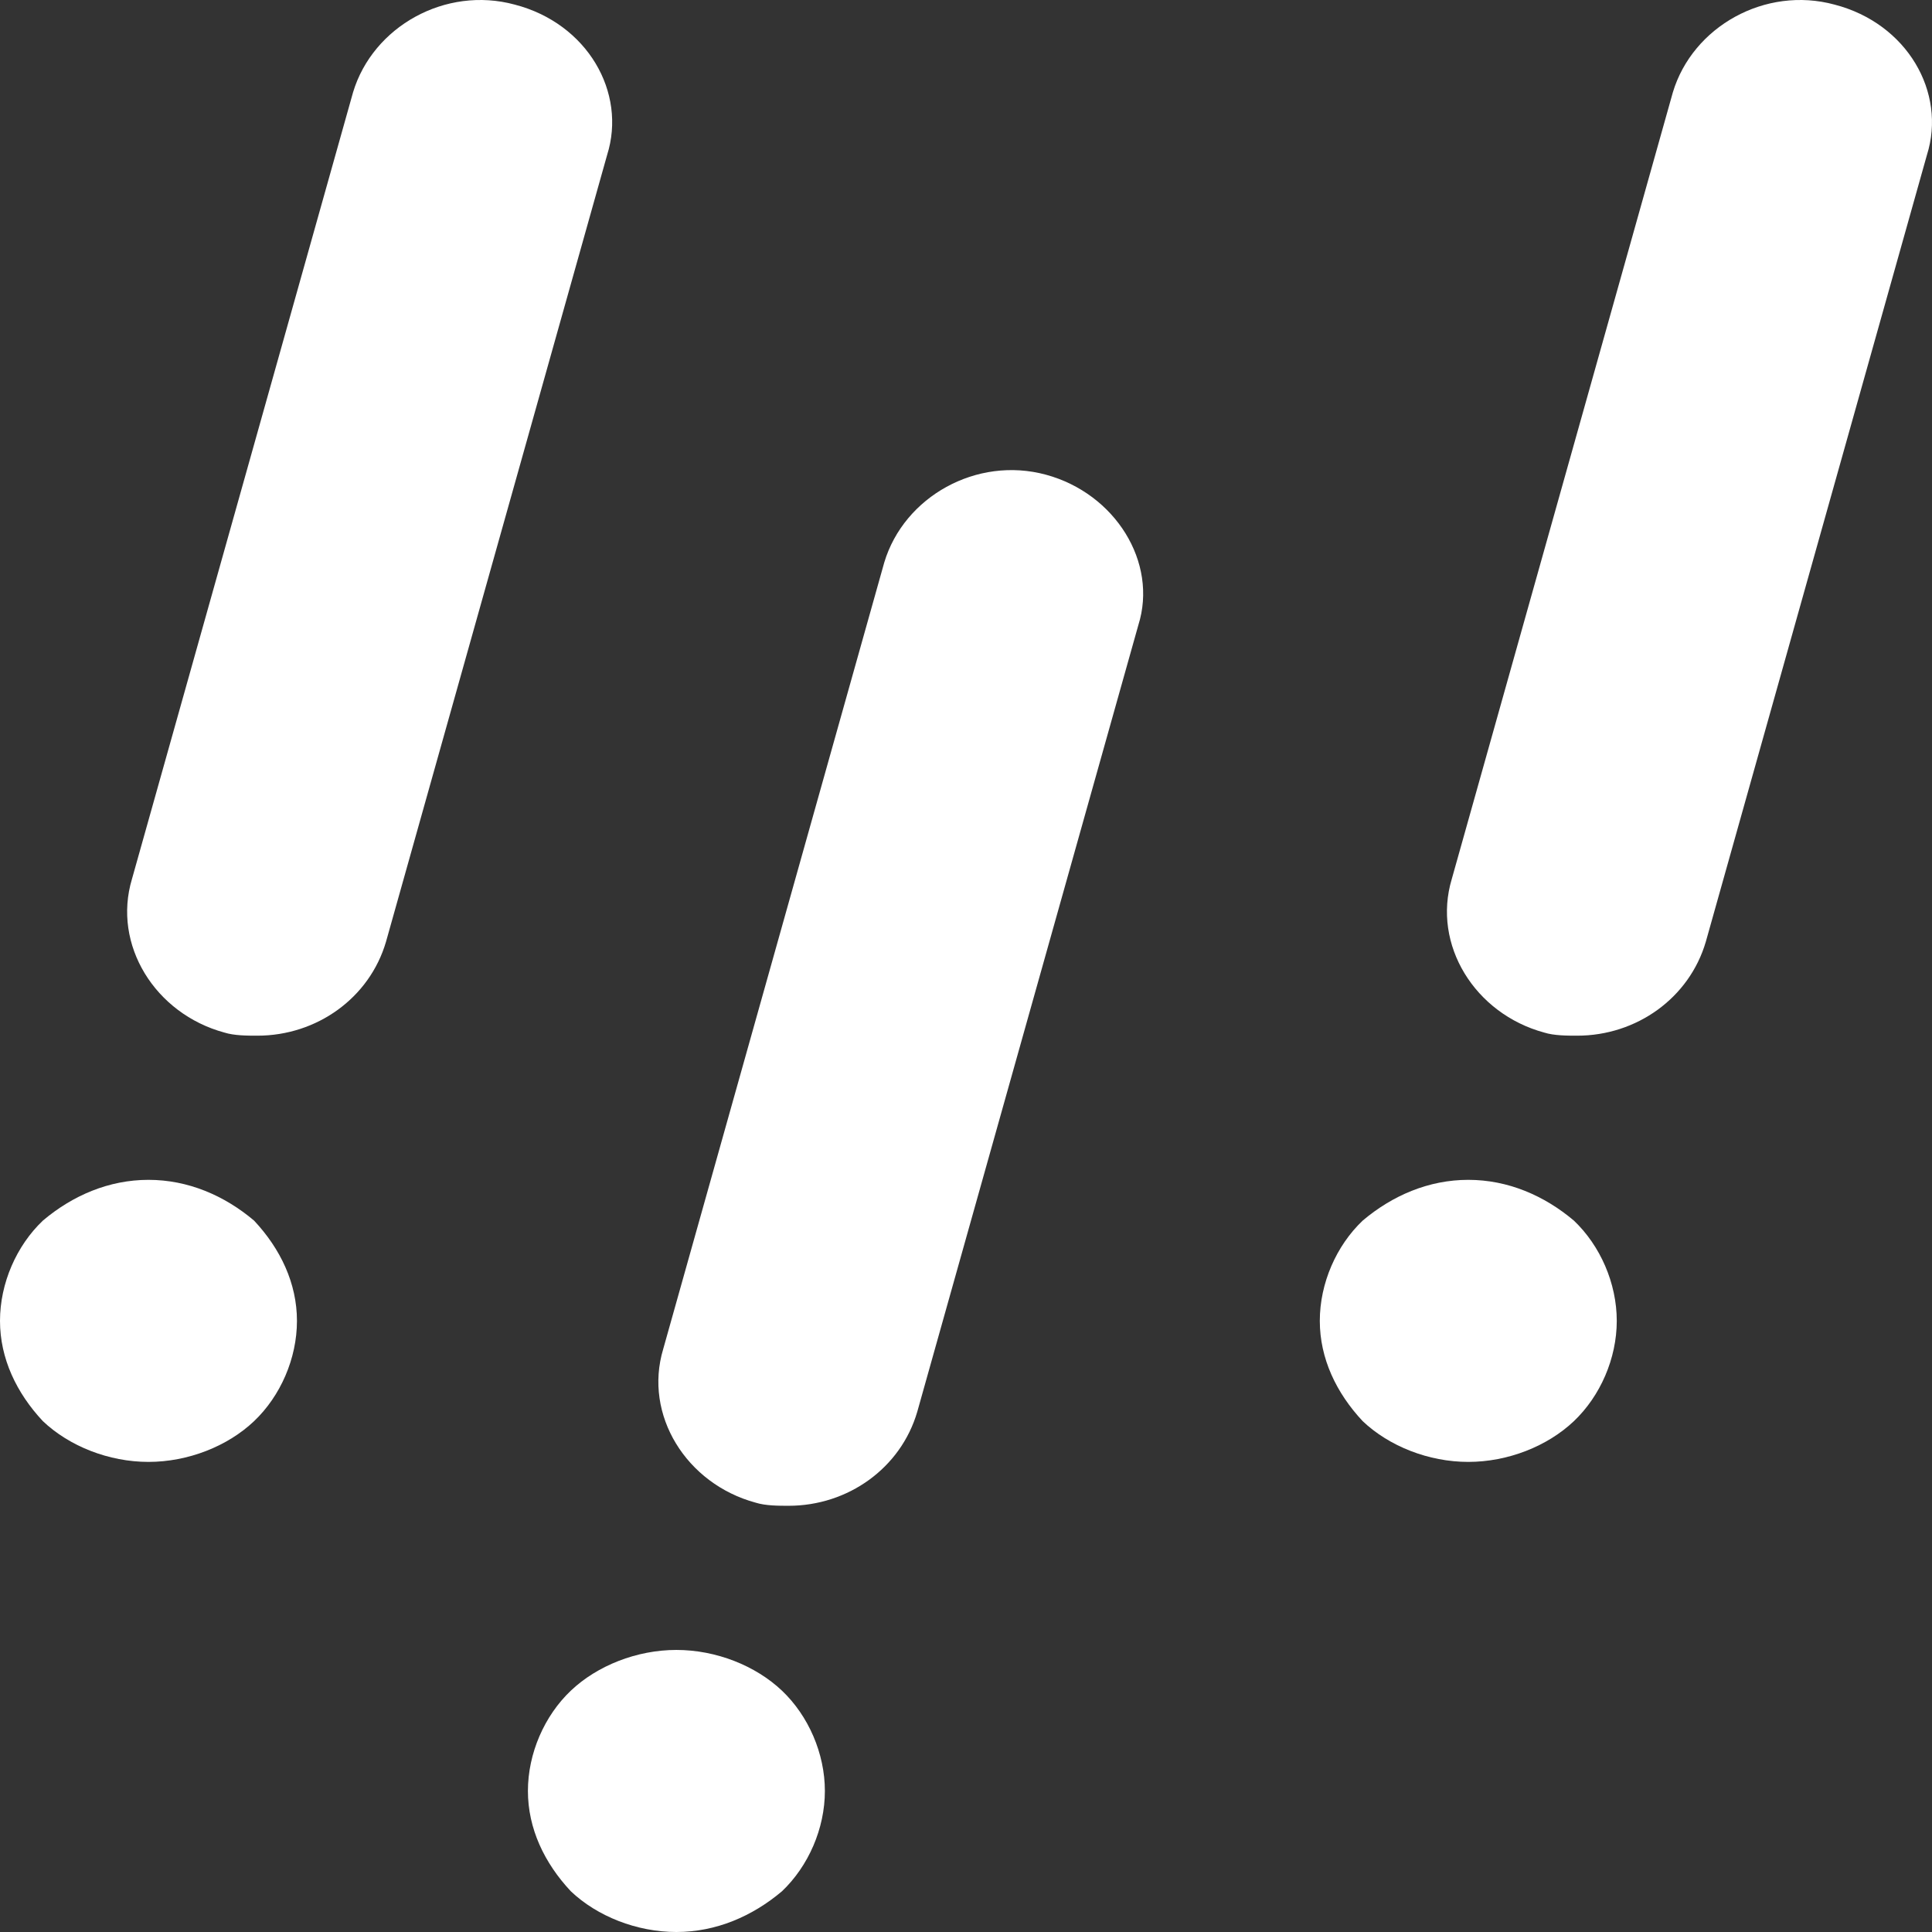 <svg width="200" height="200" viewBox="0 0 200 200" fill="currentColor" xmlns="http://www.w3.org/2000/svg">
<rect x="0" y="0" width="200" height="200" fill="#333333" stroke="none"/>
<g id="hail">
<path id="Vector" d="M53.283 0.476C46.111 -1.47 38.596 2.747 36.547 9.56L13.662 90.992C11.613 97.805 16.053 104.942 23.226 106.889C24.25 107.213 25.617 107.213 26.641 107.213C32.79 107.213 38.255 103.32 39.962 97.48L62.847 16.049C64.897 9.56 60.798 2.423 53.283 0.476Z" fill="white" style="fill:white;fill-opacity:1;"/>
<path id="Vector_2" d="M15.37 122.137C11.272 122.137 7.514 123.759 4.44 126.355C1.708 128.95 0 132.843 0 136.736C0 140.629 1.708 144.198 4.44 147.118C7.173 149.713 11.272 151.336 15.37 151.336C19.469 151.336 23.568 149.713 26.3 147.118C29.033 144.523 30.741 140.629 30.741 136.736C30.741 132.843 29.033 129.274 26.3 126.355C23.226 123.759 19.469 122.137 15.37 122.137Z" fill="white" style="fill:white;fill-opacity:1;"/>
<path id="Vector_3" d="M70.021 170.801C65.922 170.801 61.823 172.424 59.091 175.019C56.358 177.614 54.65 181.508 54.65 185.401C54.65 189.294 56.358 192.863 59.091 195.782C61.823 198.378 65.922 200 70.021 200C74.12 200 77.877 198.378 80.951 195.782C83.683 193.187 85.391 189.294 85.391 185.401C85.391 181.508 83.683 177.614 80.951 175.019C78.218 172.424 74.12 170.801 70.021 170.801Z" fill="white" style="fill:white;fill-opacity:1;"/>
<path id="Vector_4" d="M151.996 122.137C147.898 122.137 144.14 123.759 141.066 126.355C138.334 128.95 136.626 132.843 136.626 136.736C136.626 140.629 138.334 144.198 141.066 147.118C143.799 149.713 147.898 151.336 151.996 151.336C156.095 151.336 160.194 149.713 162.927 147.118C165.659 144.523 167.367 140.629 167.367 136.736C167.367 132.843 165.659 128.95 162.927 126.355C159.852 123.759 156.095 122.137 151.996 122.137Z" fill="white" style="fill:white;fill-opacity:1;"/>
<path id="Vector_5" d="M108.276 49.141C101.103 47.194 93.588 51.411 91.539 58.224L68.654 139.656C66.605 146.469 71.045 153.607 78.218 155.553C79.243 155.878 80.609 155.878 81.634 155.878C87.782 155.878 93.247 151.985 94.955 146.145L117.84 64.713C119.889 58.224 115.449 51.087 108.276 49.141Z" fill="white" style="fill:white;fill-opacity:1;"/>
<path id="Vector_6" d="M189.91 0.476C182.737 -1.47 175.222 2.747 173.173 9.56L150.288 90.992C148.239 97.805 152.679 104.942 159.852 106.889C160.876 107.213 162.243 107.213 163.267 107.213C169.416 107.213 174.881 103.32 176.588 97.48L199.473 16.049C201.523 9.56 197.424 2.423 189.91 0.476Z" fill="white" style="fill:white;fill-opacity:1;"/>
</g>
</svg>
